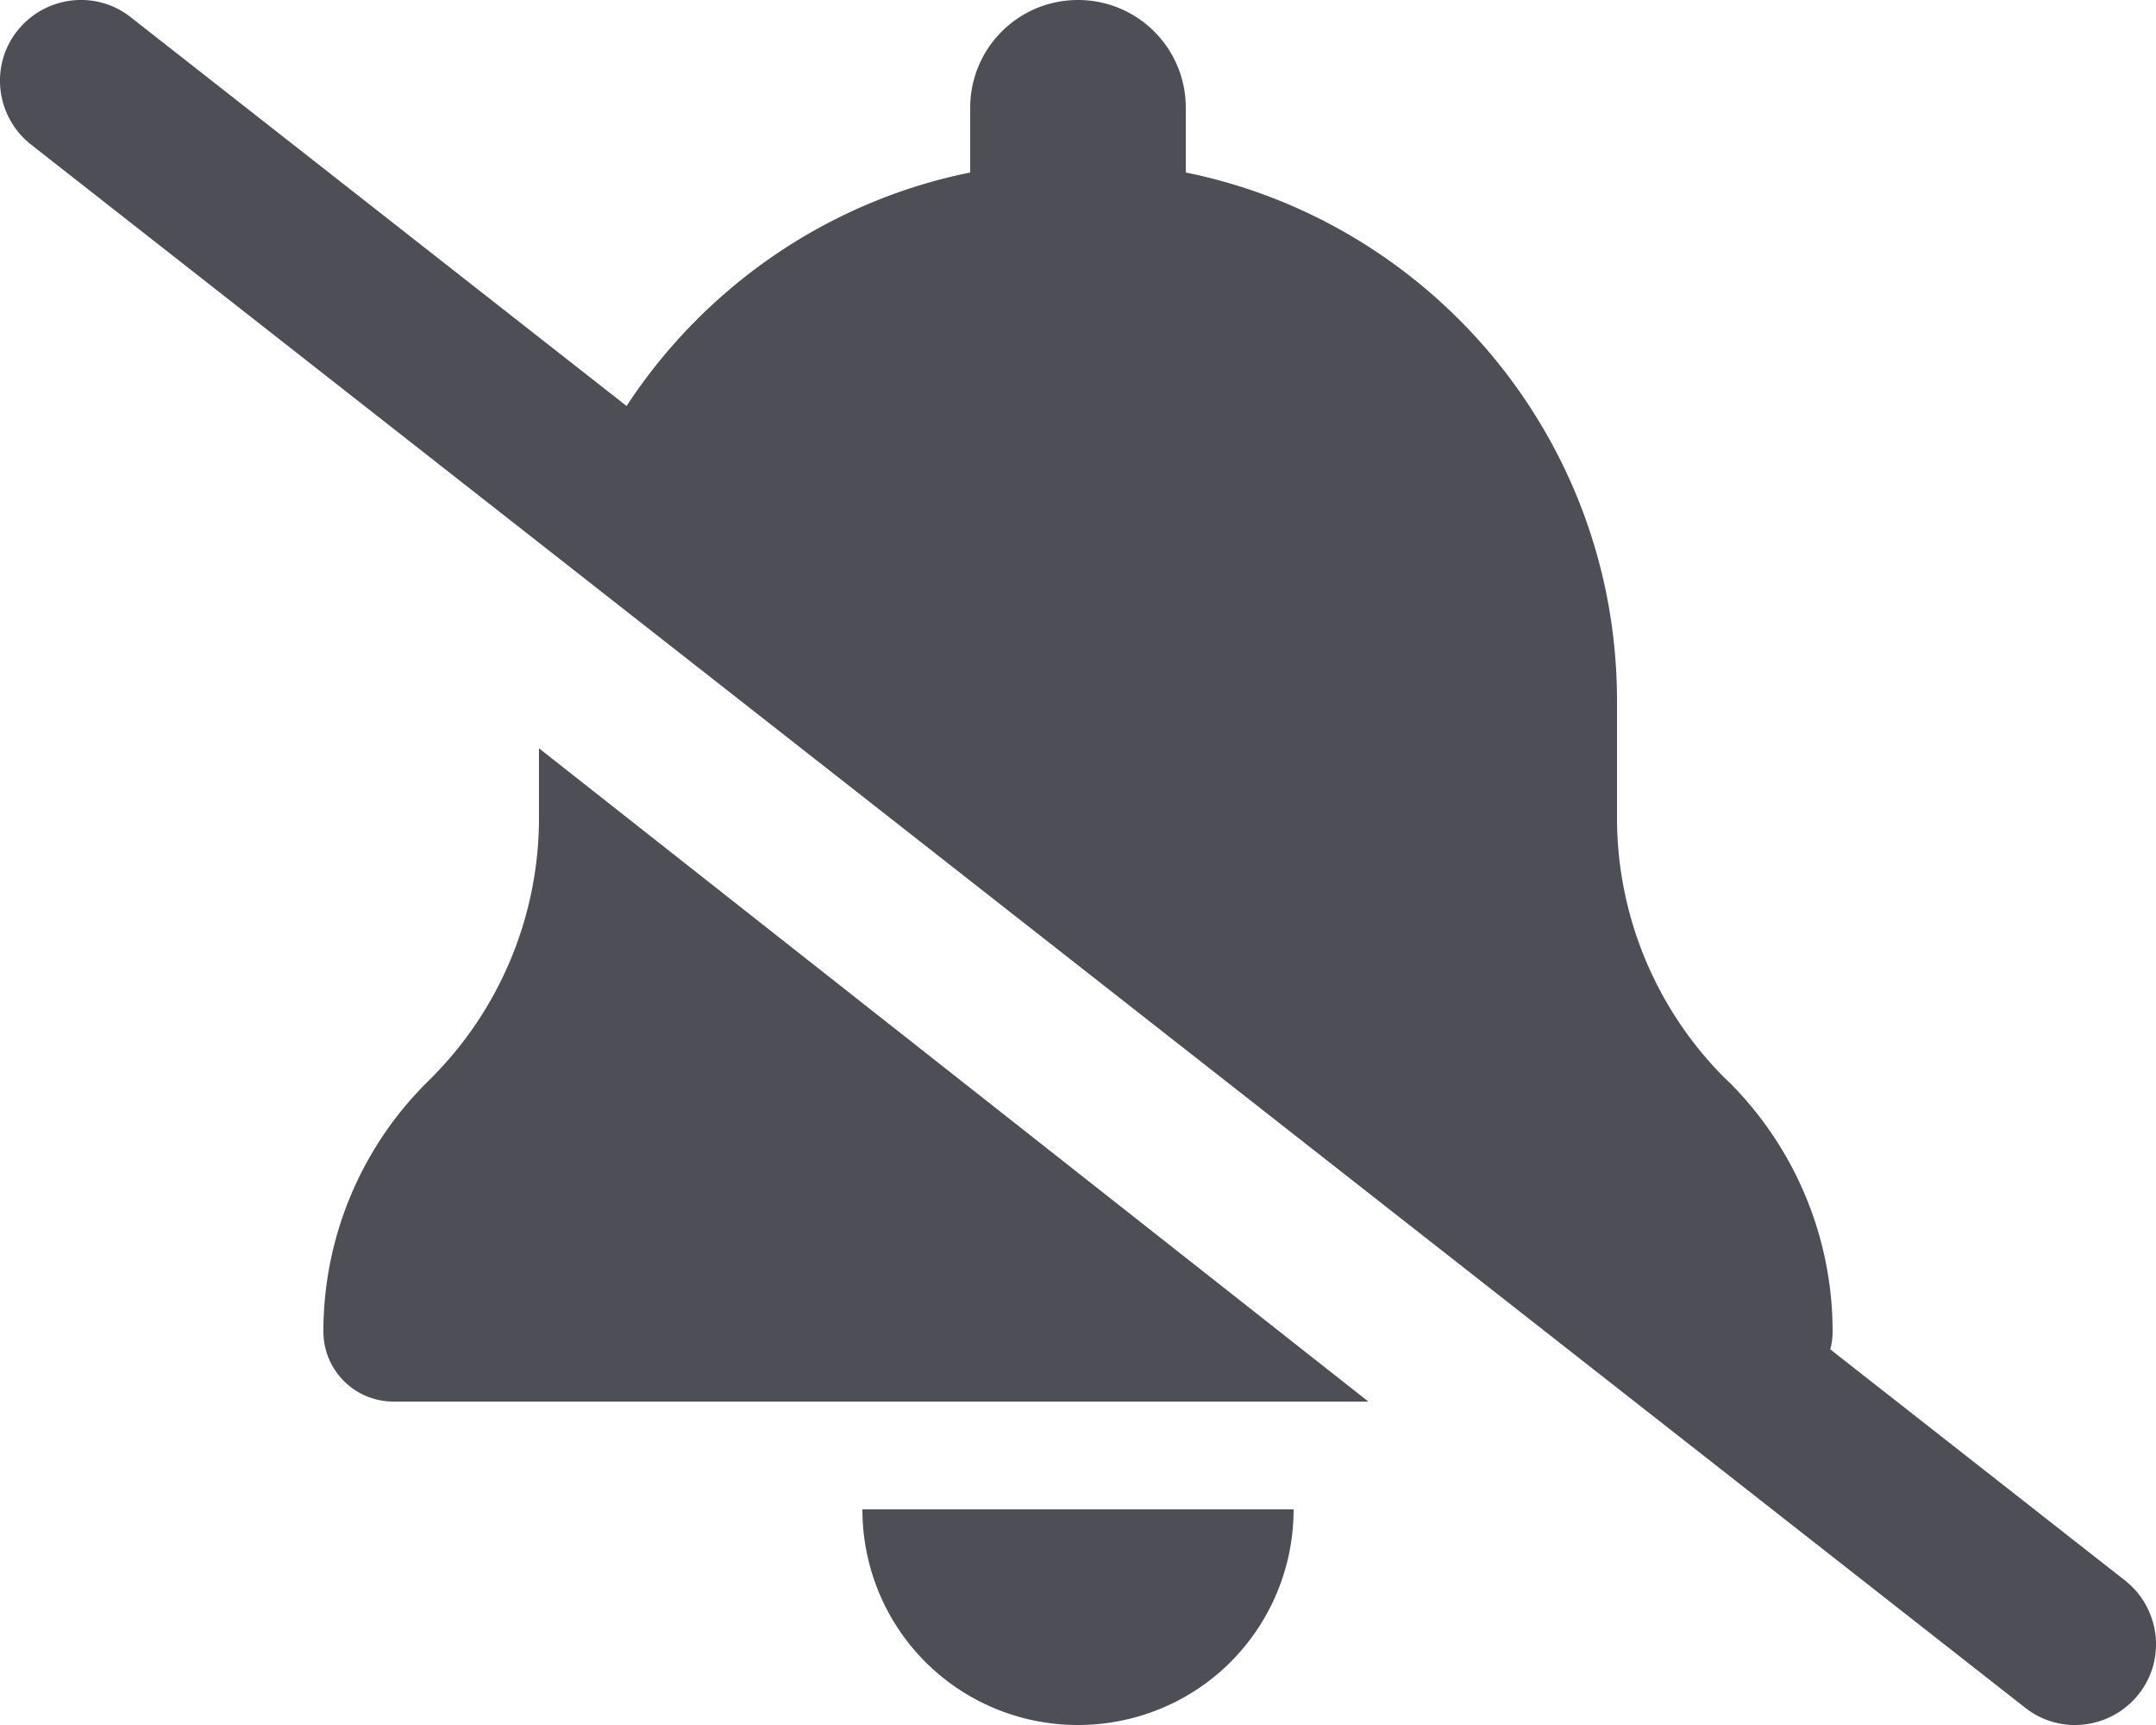 <svg width="100" height="80" fill="none" xmlns="http://www.w3.org/2000/svg"><path d="M6.062.797C4.437-.485 2.078-.188.797 1.437c-1.282 1.625-.985 3.985.64 5.266l92.5 72.5c1.625 1.281 3.985.984 5.266-.64 1.281-1.626.984-3.985-.64-5.266L84.89 62.577c.079-.265.11-.546.11-.843 0-4.312-1.719-8.453-4.766-11.515l-.234-.22a17.077 17.077 0 01-5-12.077V32.5C75 20.406 66.406 10.312 55 8V5c0-2.766-2.235-5-5-5-2.766 0-5 2.234-5 5v3c-6.656 1.344-12.344 5.344-15.938 10.828L6.062.797zM25 37.922c0 4.53-1.797 8.875-5 12.078l-.235.234A16.284 16.284 0 0015 61.75 3.247 3.247 0 0018.25 65h45.219l-38.47-30.297v3.234-.015zM60 70H40c0 2.656 1.047 5.203 2.922 7.078A10.003 10.003 0 0050 80c2.656 0 5.203-1.047 7.078-2.922A10.003 10.003 0 0060 70z" fill="#4E4E56"/></svg>